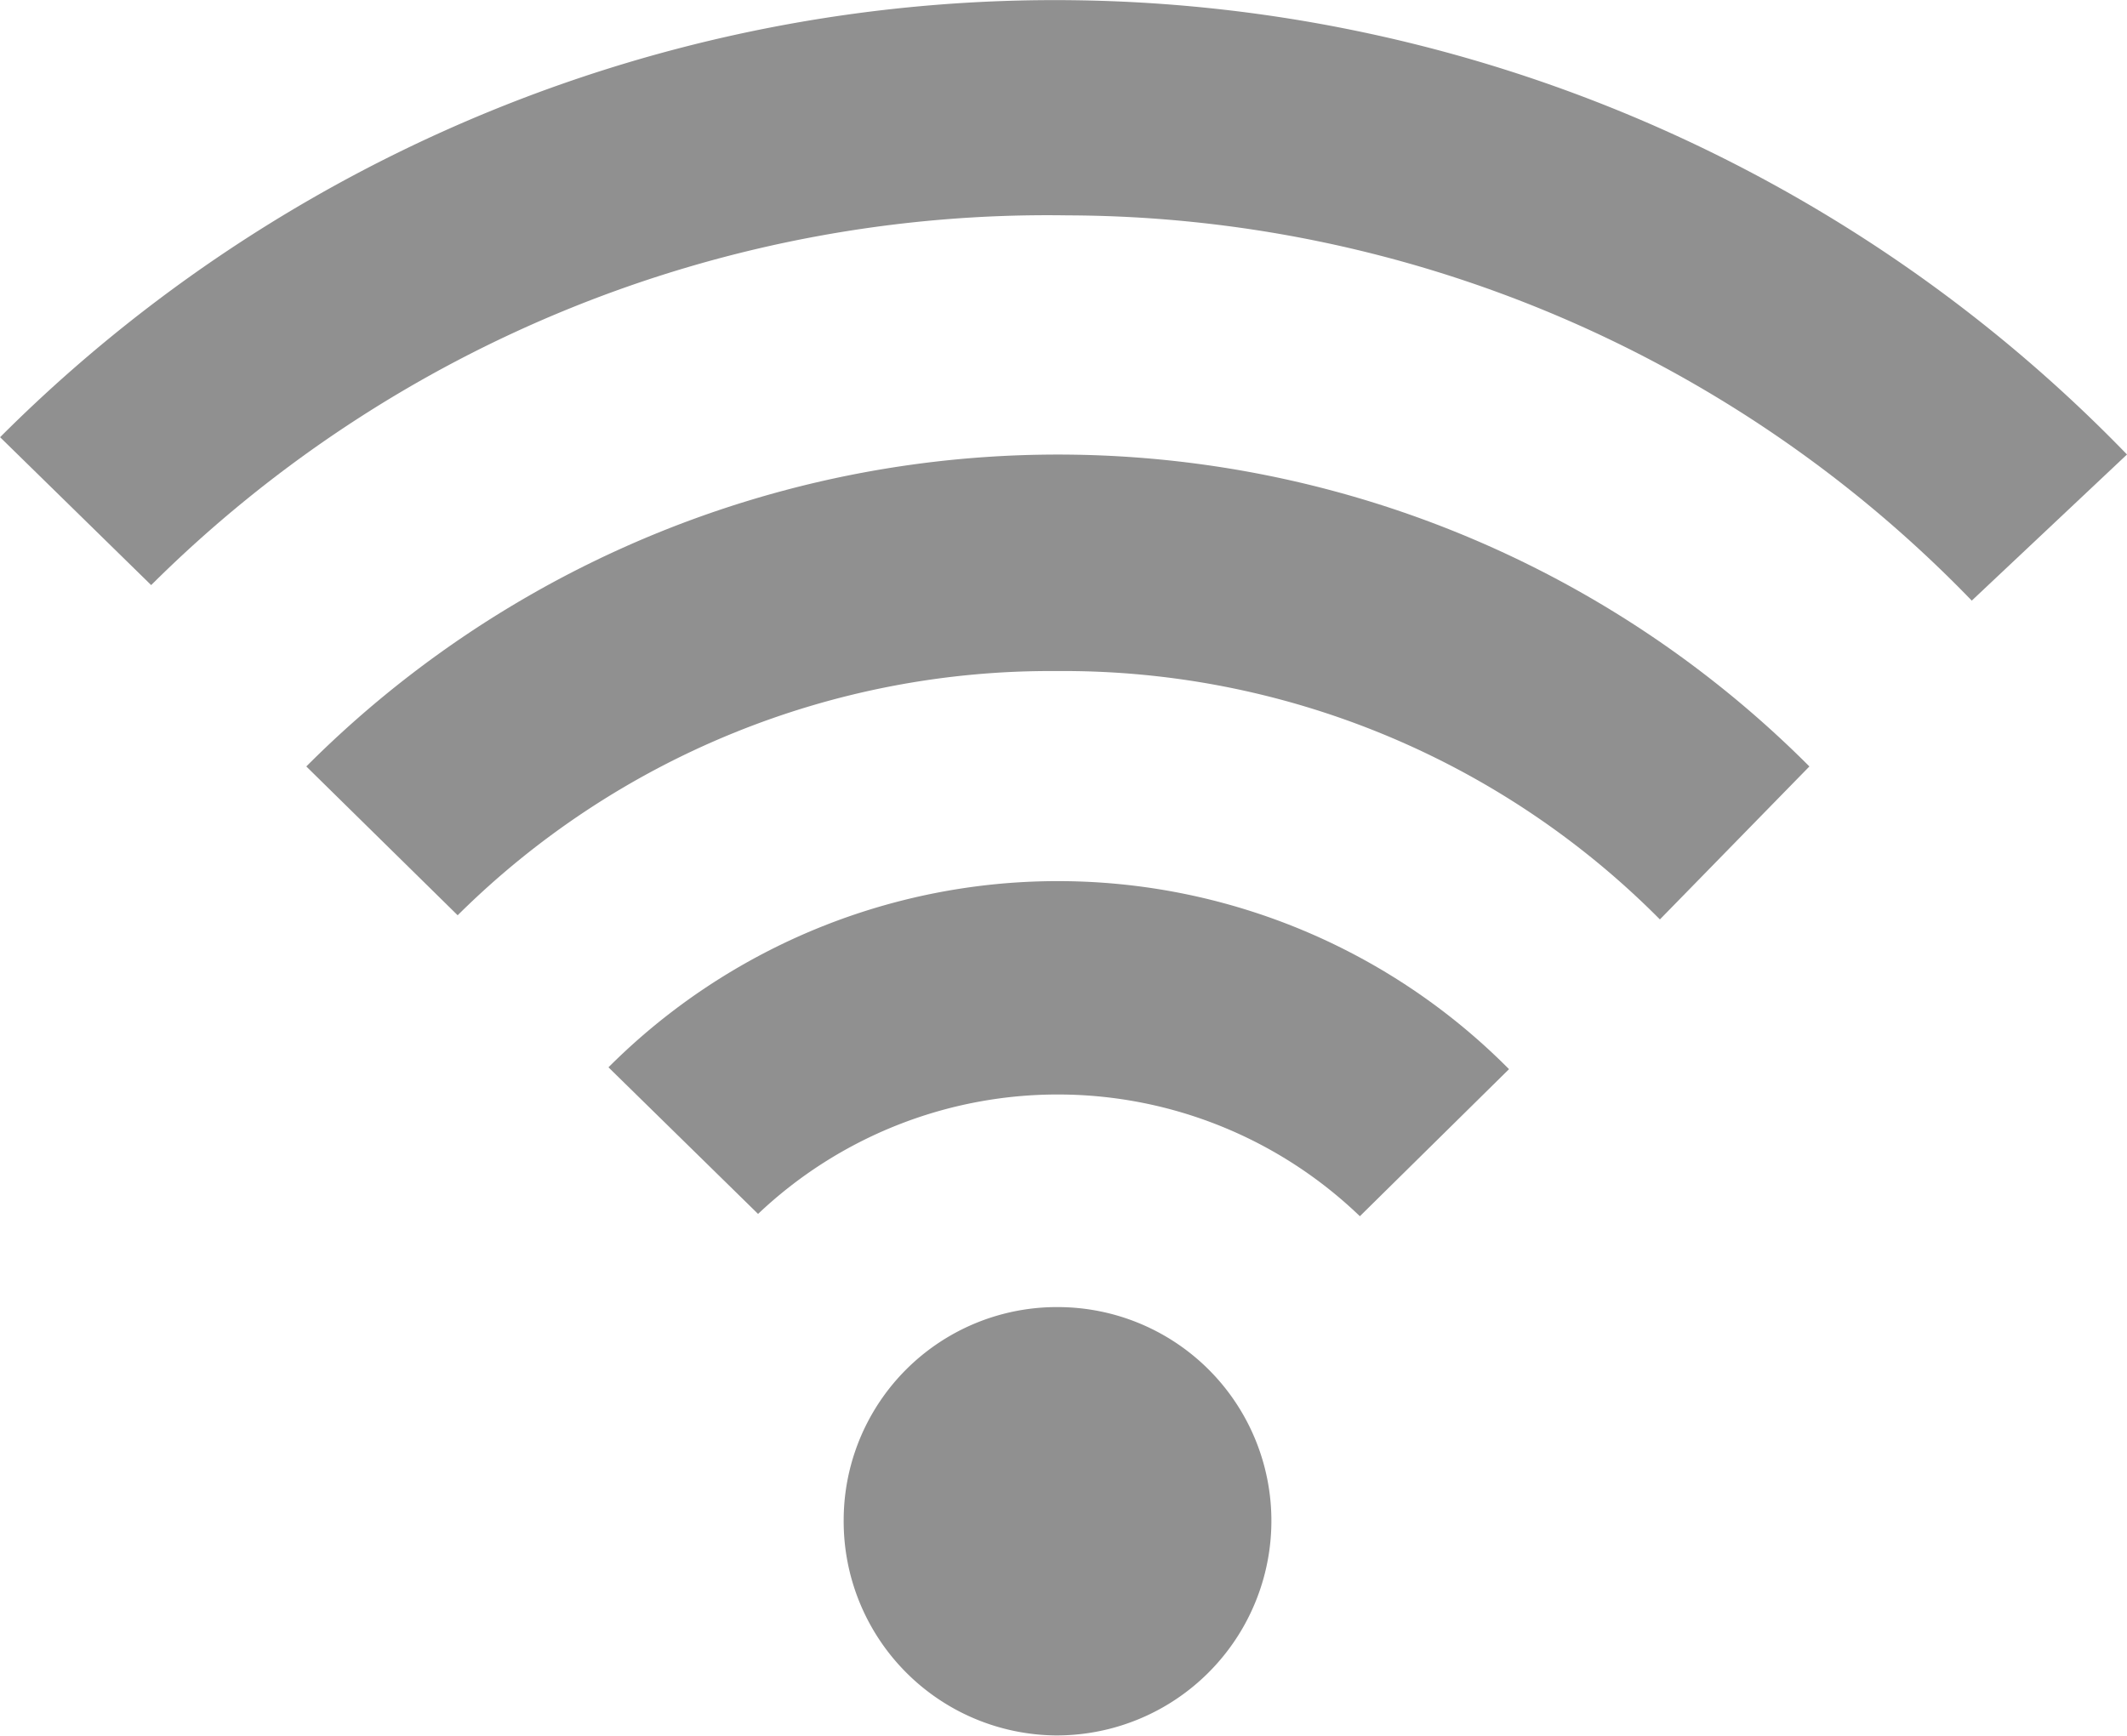 <svg xmlns="http://www.w3.org/2000/svg" width="23.005" height="18.78" viewBox="0 0 23.005 18.78">
                <g id="Group_6578" data-name="Group 6578" transform="translate(-149.702 113.376)">
                  <path id="Path_10602" data-name="Path 10602" d="M172.707-108.459l-1.679,1.581a13.65,13.65,0,0,0-9.782-4.168,13.743,13.743,0,0,0-9.909,4l-1.634-1.6A16.13,16.13,0,0,1,172.707-108.459Z" transform="translate(0 0)" fill="#909090"/>
                  <path id="Path_10603" data-name="Path 10603" d="M178.533-91.339l-1.617,1.655a9.085,9.085,0,0,0-6.524-2.687,9.1,9.1,0,0,0-6.479,2.642l-1.637-1.61A11.478,11.478,0,0,1,178.533-91.339Z" transform="translate(-9.261 -13.745)" fill="#909090"/>
                  <path id="Path_10604" data-name="Path 10604" d="M184.413-75.169,182.8-73.578a4.712,4.712,0,0,0-6.509-.025l-1.618-1.586A6.87,6.87,0,0,1,184.413-75.169Z" transform="translate(-18.39 -26.64)" fill="#909090"/>
                  <path id="Path_10605" data-name="Path 10605" d="M184.328-57.4a2.306,2.306,0,0,1,2.326-2.3,2.312,2.312,0,0,1,2.3,2.321,2.322,2.322,0,0,1-2.341,2.313A2.316,2.316,0,0,1,184.328-57.4Z" transform="translate(-25.501 -39.535)" fill="#909090"/>
                </g>
              </svg>